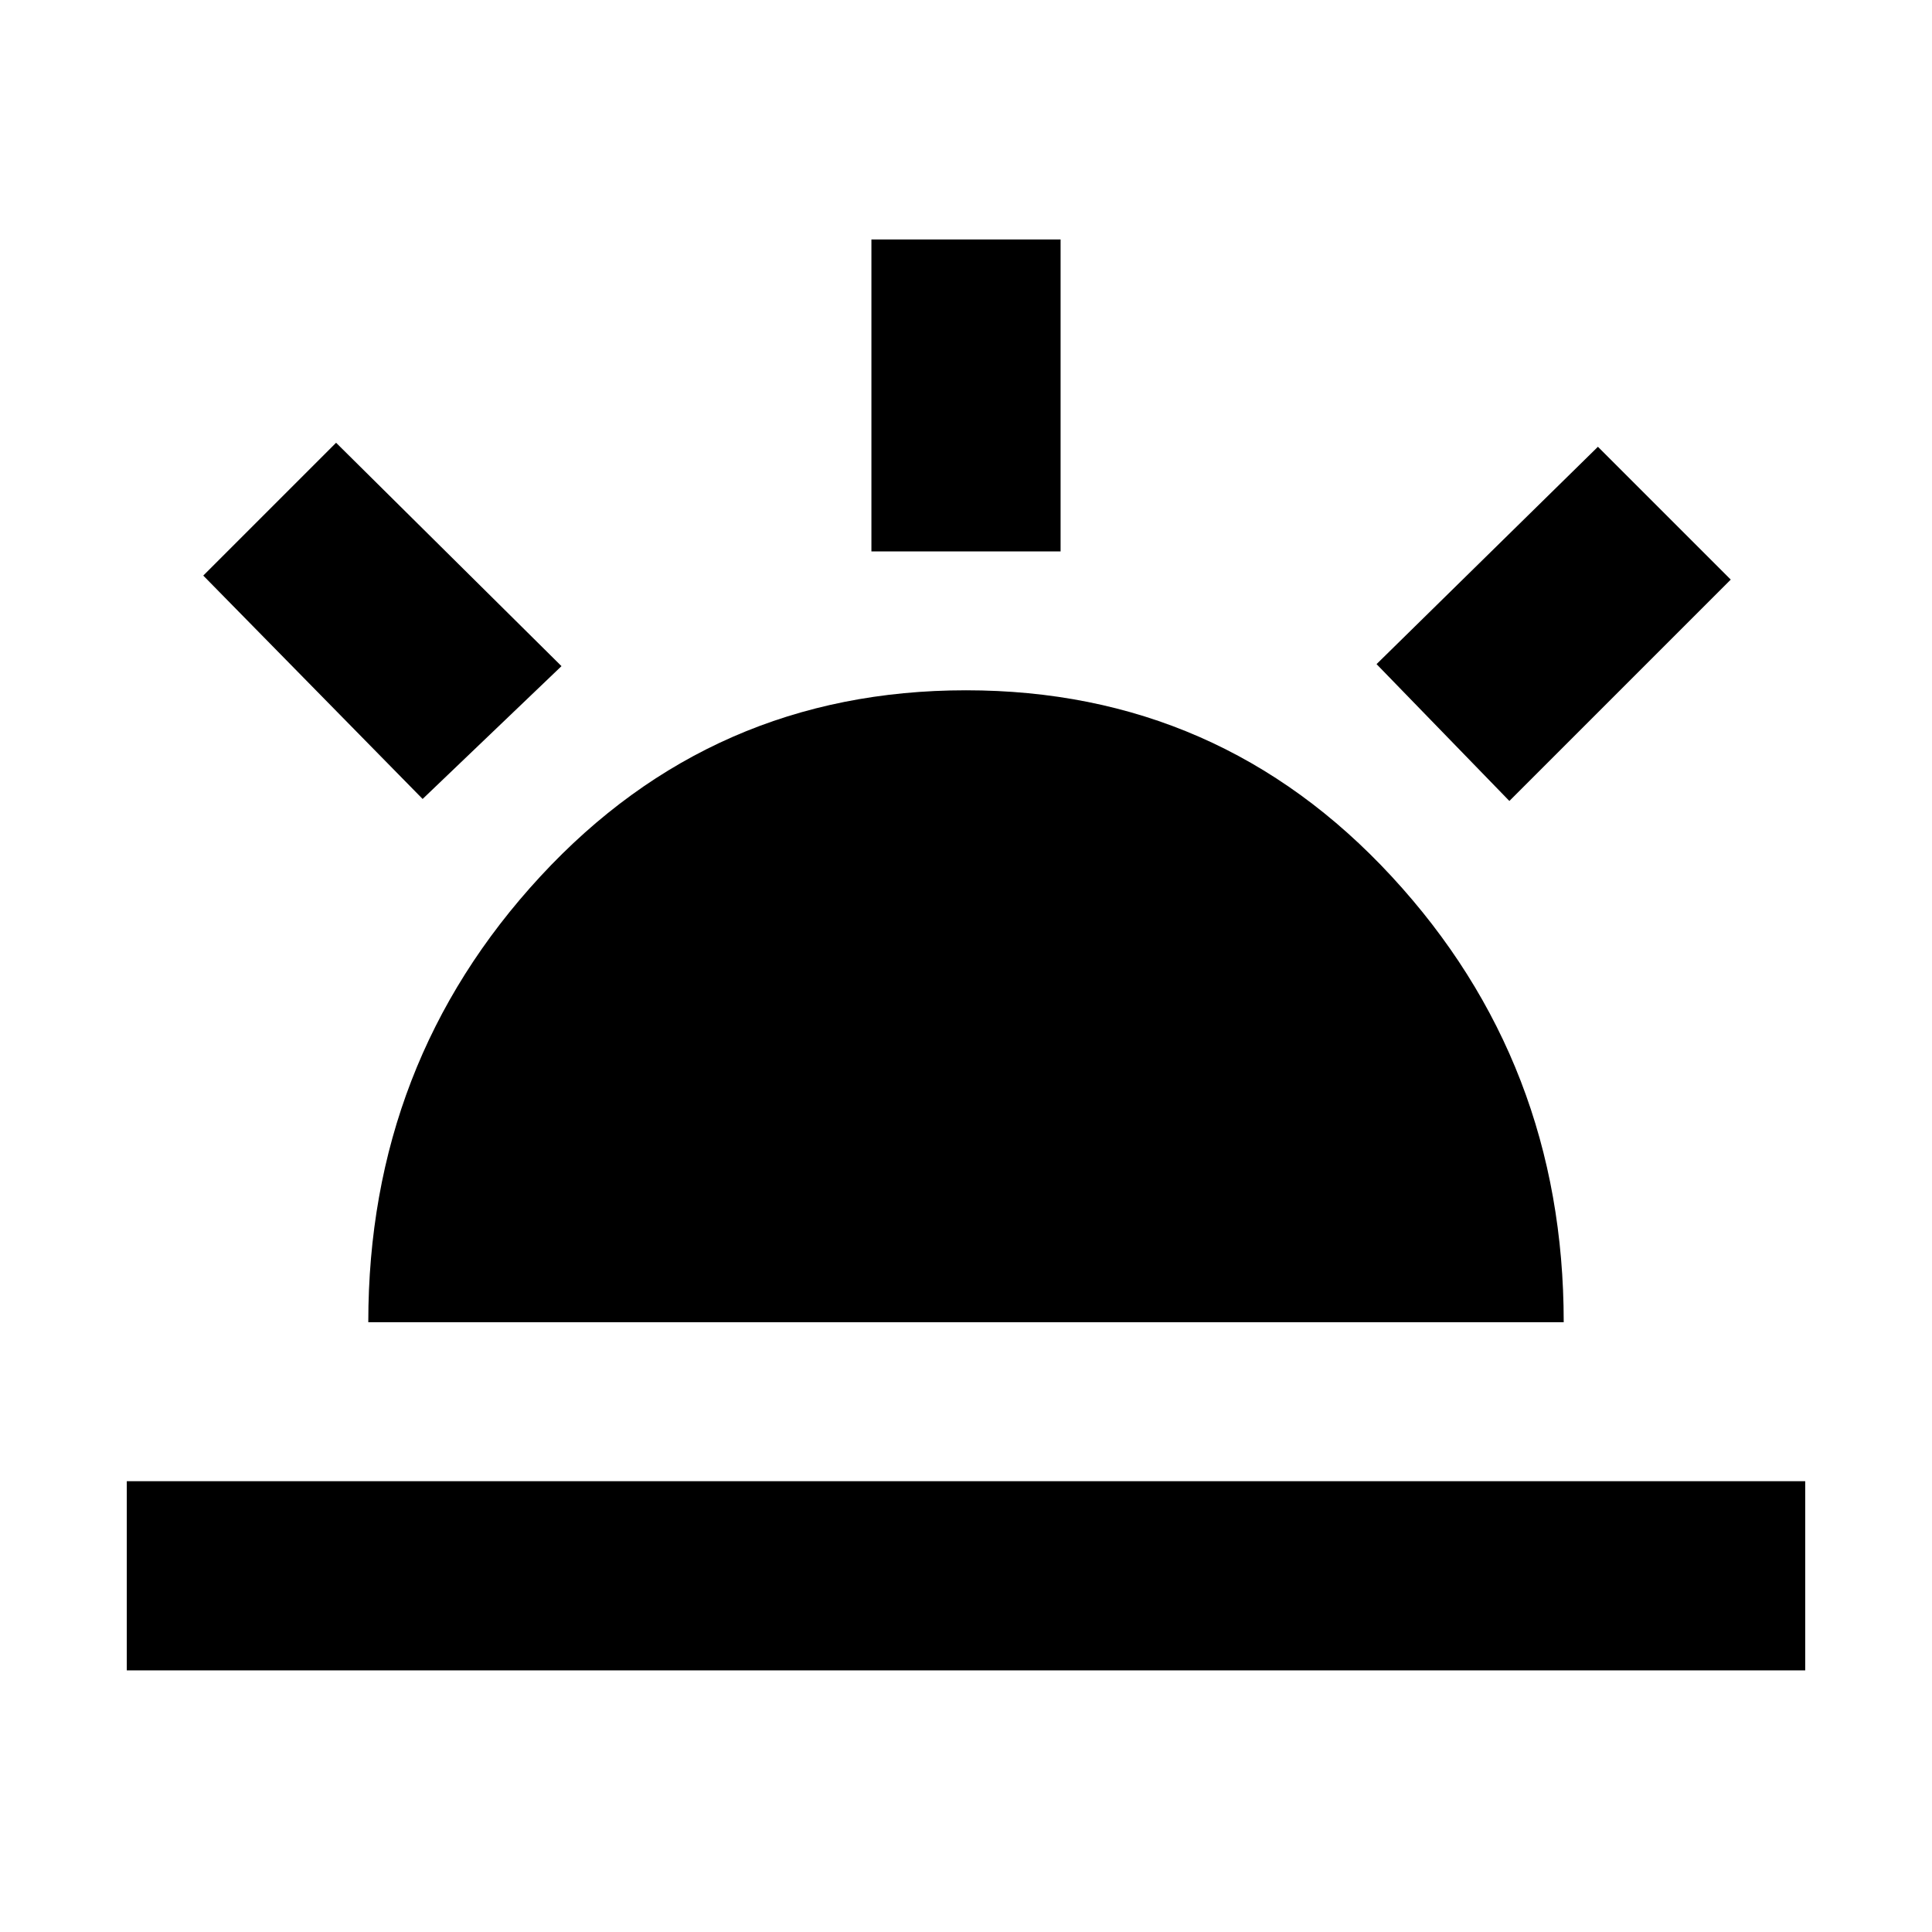 <svg xmlns="http://www.w3.org/2000/svg" width="48" height="48" viewBox="0 -960 960 960"><path d="m750-562-66-68 110-108 66 66-110 110ZM63-130v-94h834v94H63Zm370-556v-155h94v155h-94ZM210-563 101-674l66-66 112 111-69 66Zm-27 260q0-129 85.5-221.5T480-617q126 0 211.5 92.5T777-303H183Z"/></svg>
